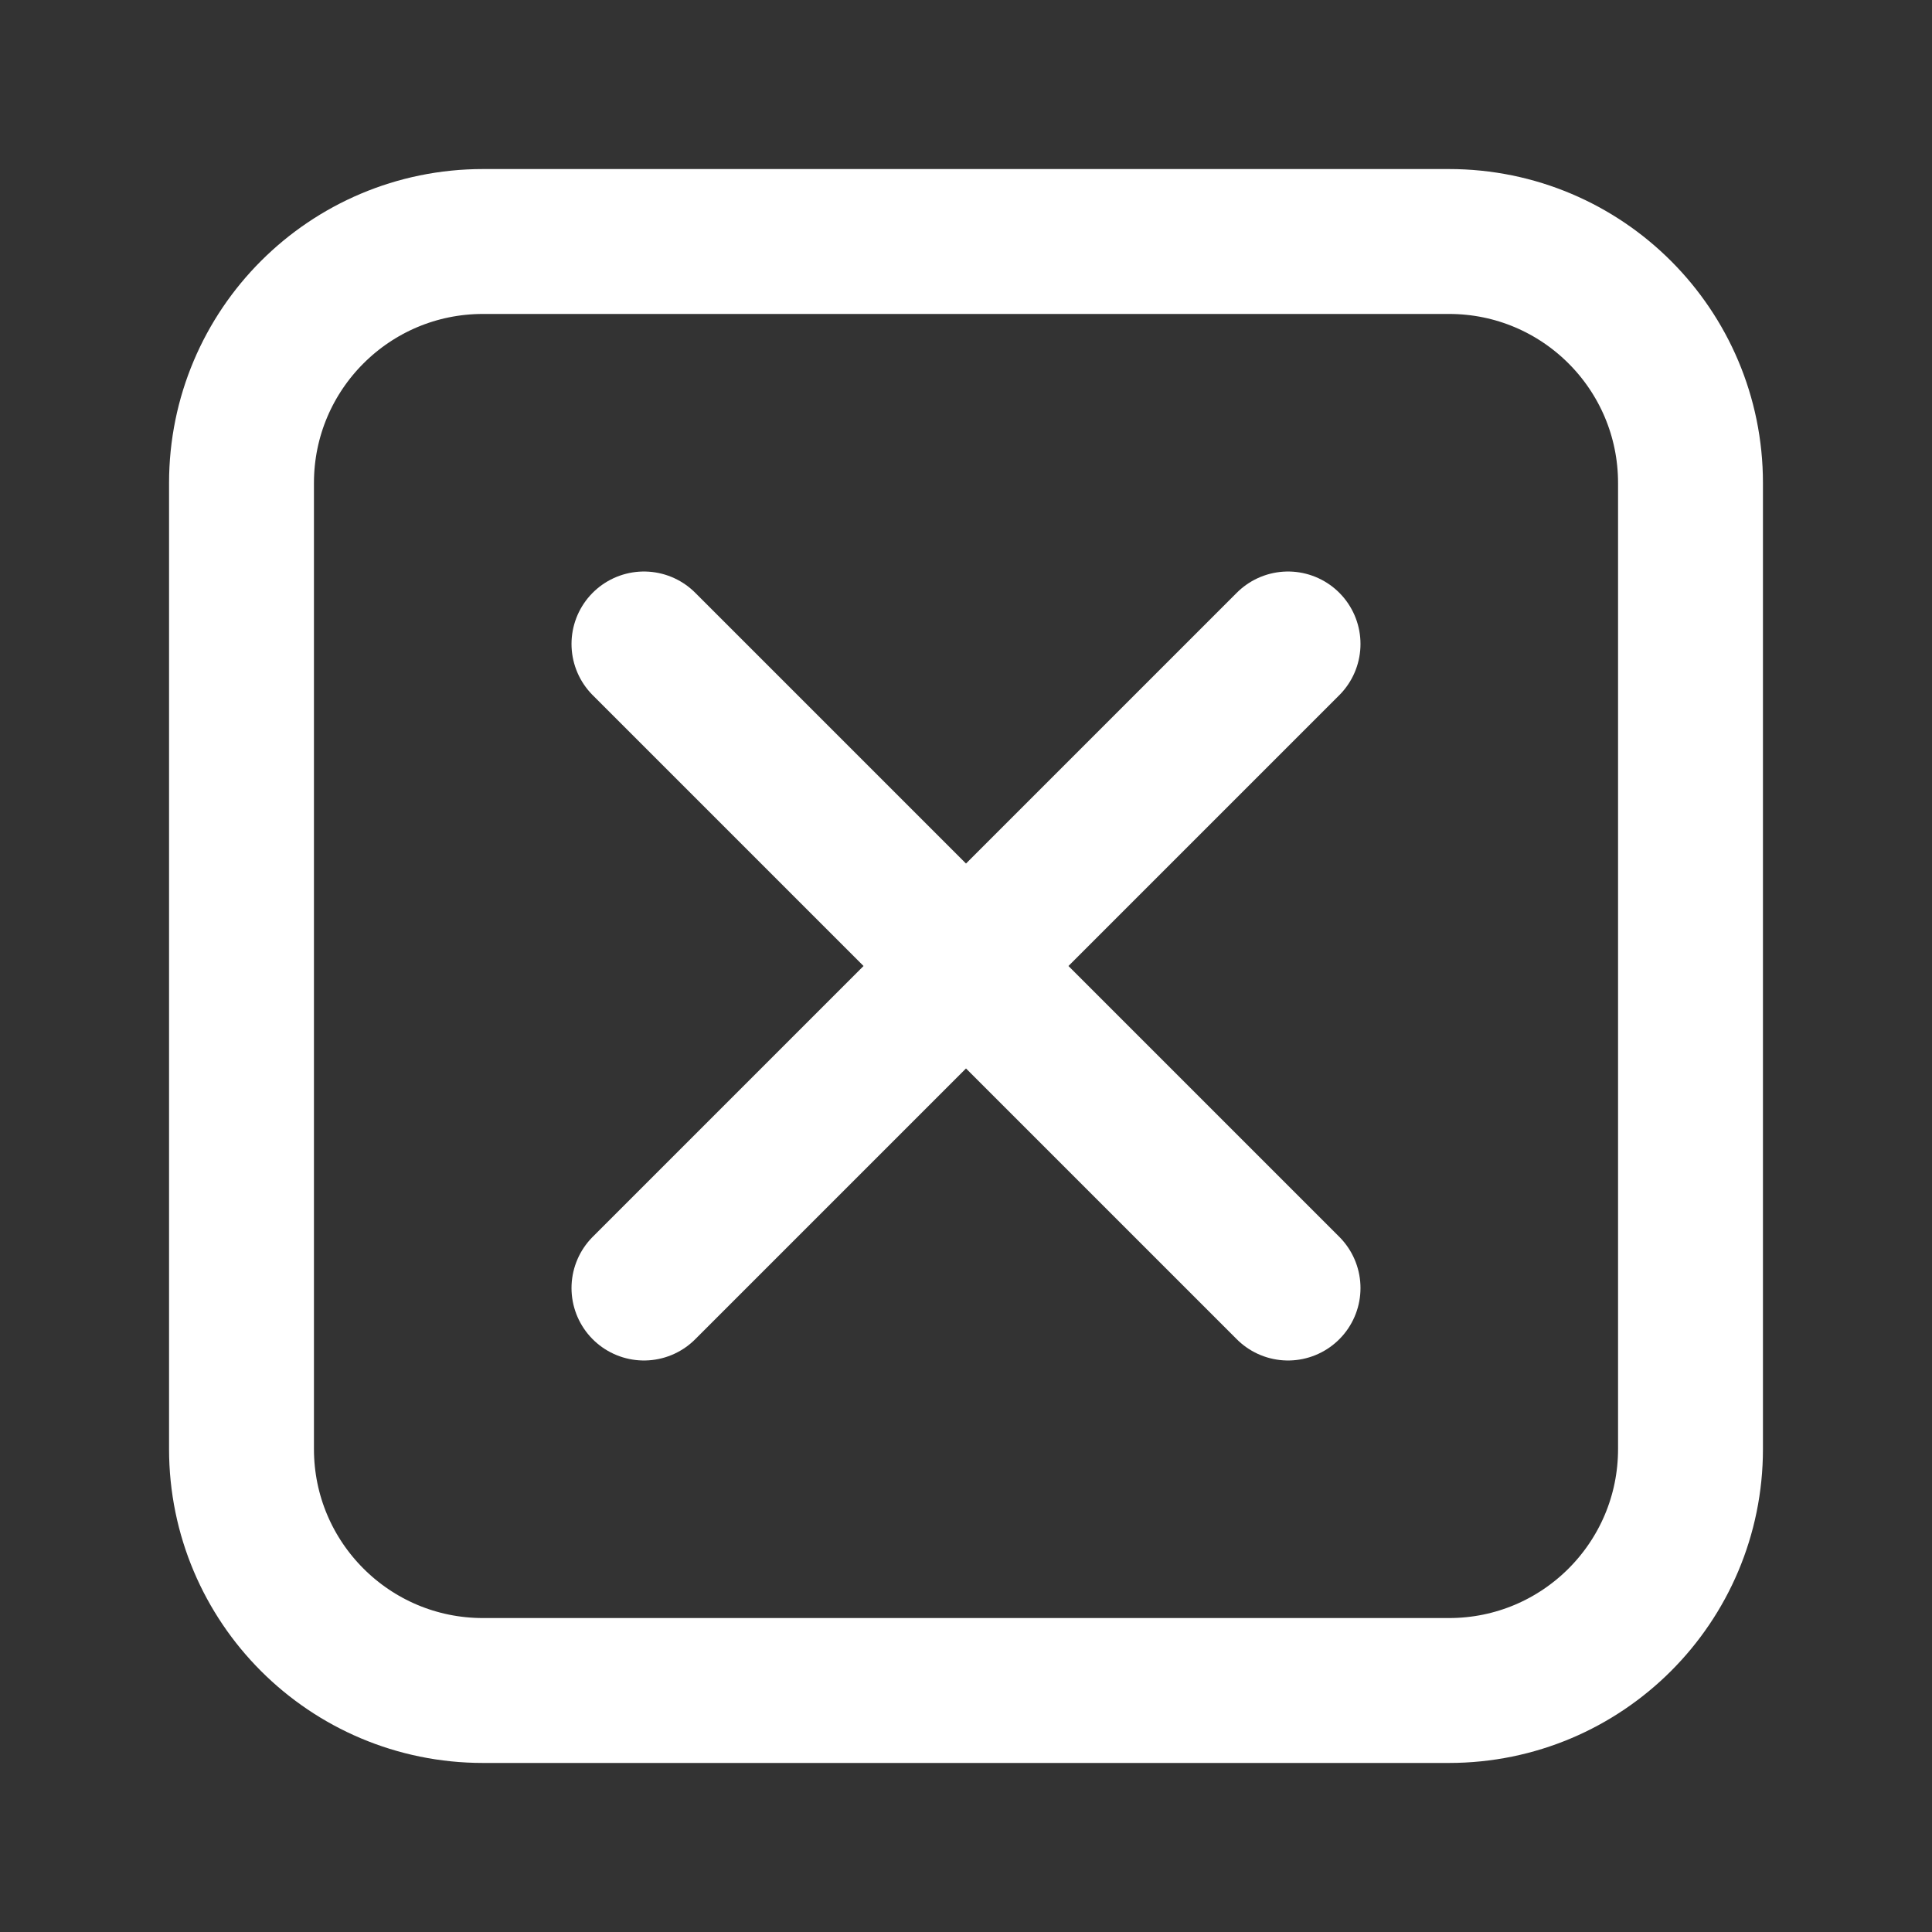 <svg width="16" height="16" viewBox="0 0 16 16" fill="none" xmlns="http://www.w3.org/2000/svg">
<rect x="0" y="0" width="16" height="16" fill="#333333" stroke="none"/>
<path d="M5.333 5.333L8 8M8 8L10.667 10.667M8 8L5.333 10.667M8 8L10.667 5.333M4 14H12C13.105 14 14 13.105 14 12V4C14 2.895 13.105 2 12 2H4C2.895 2 2 2.895 2 4V12C2 13.105 2.895 14 4 14Z" stroke="white" stroke-width="1.2" stroke-linecap="round"/>
</svg>
